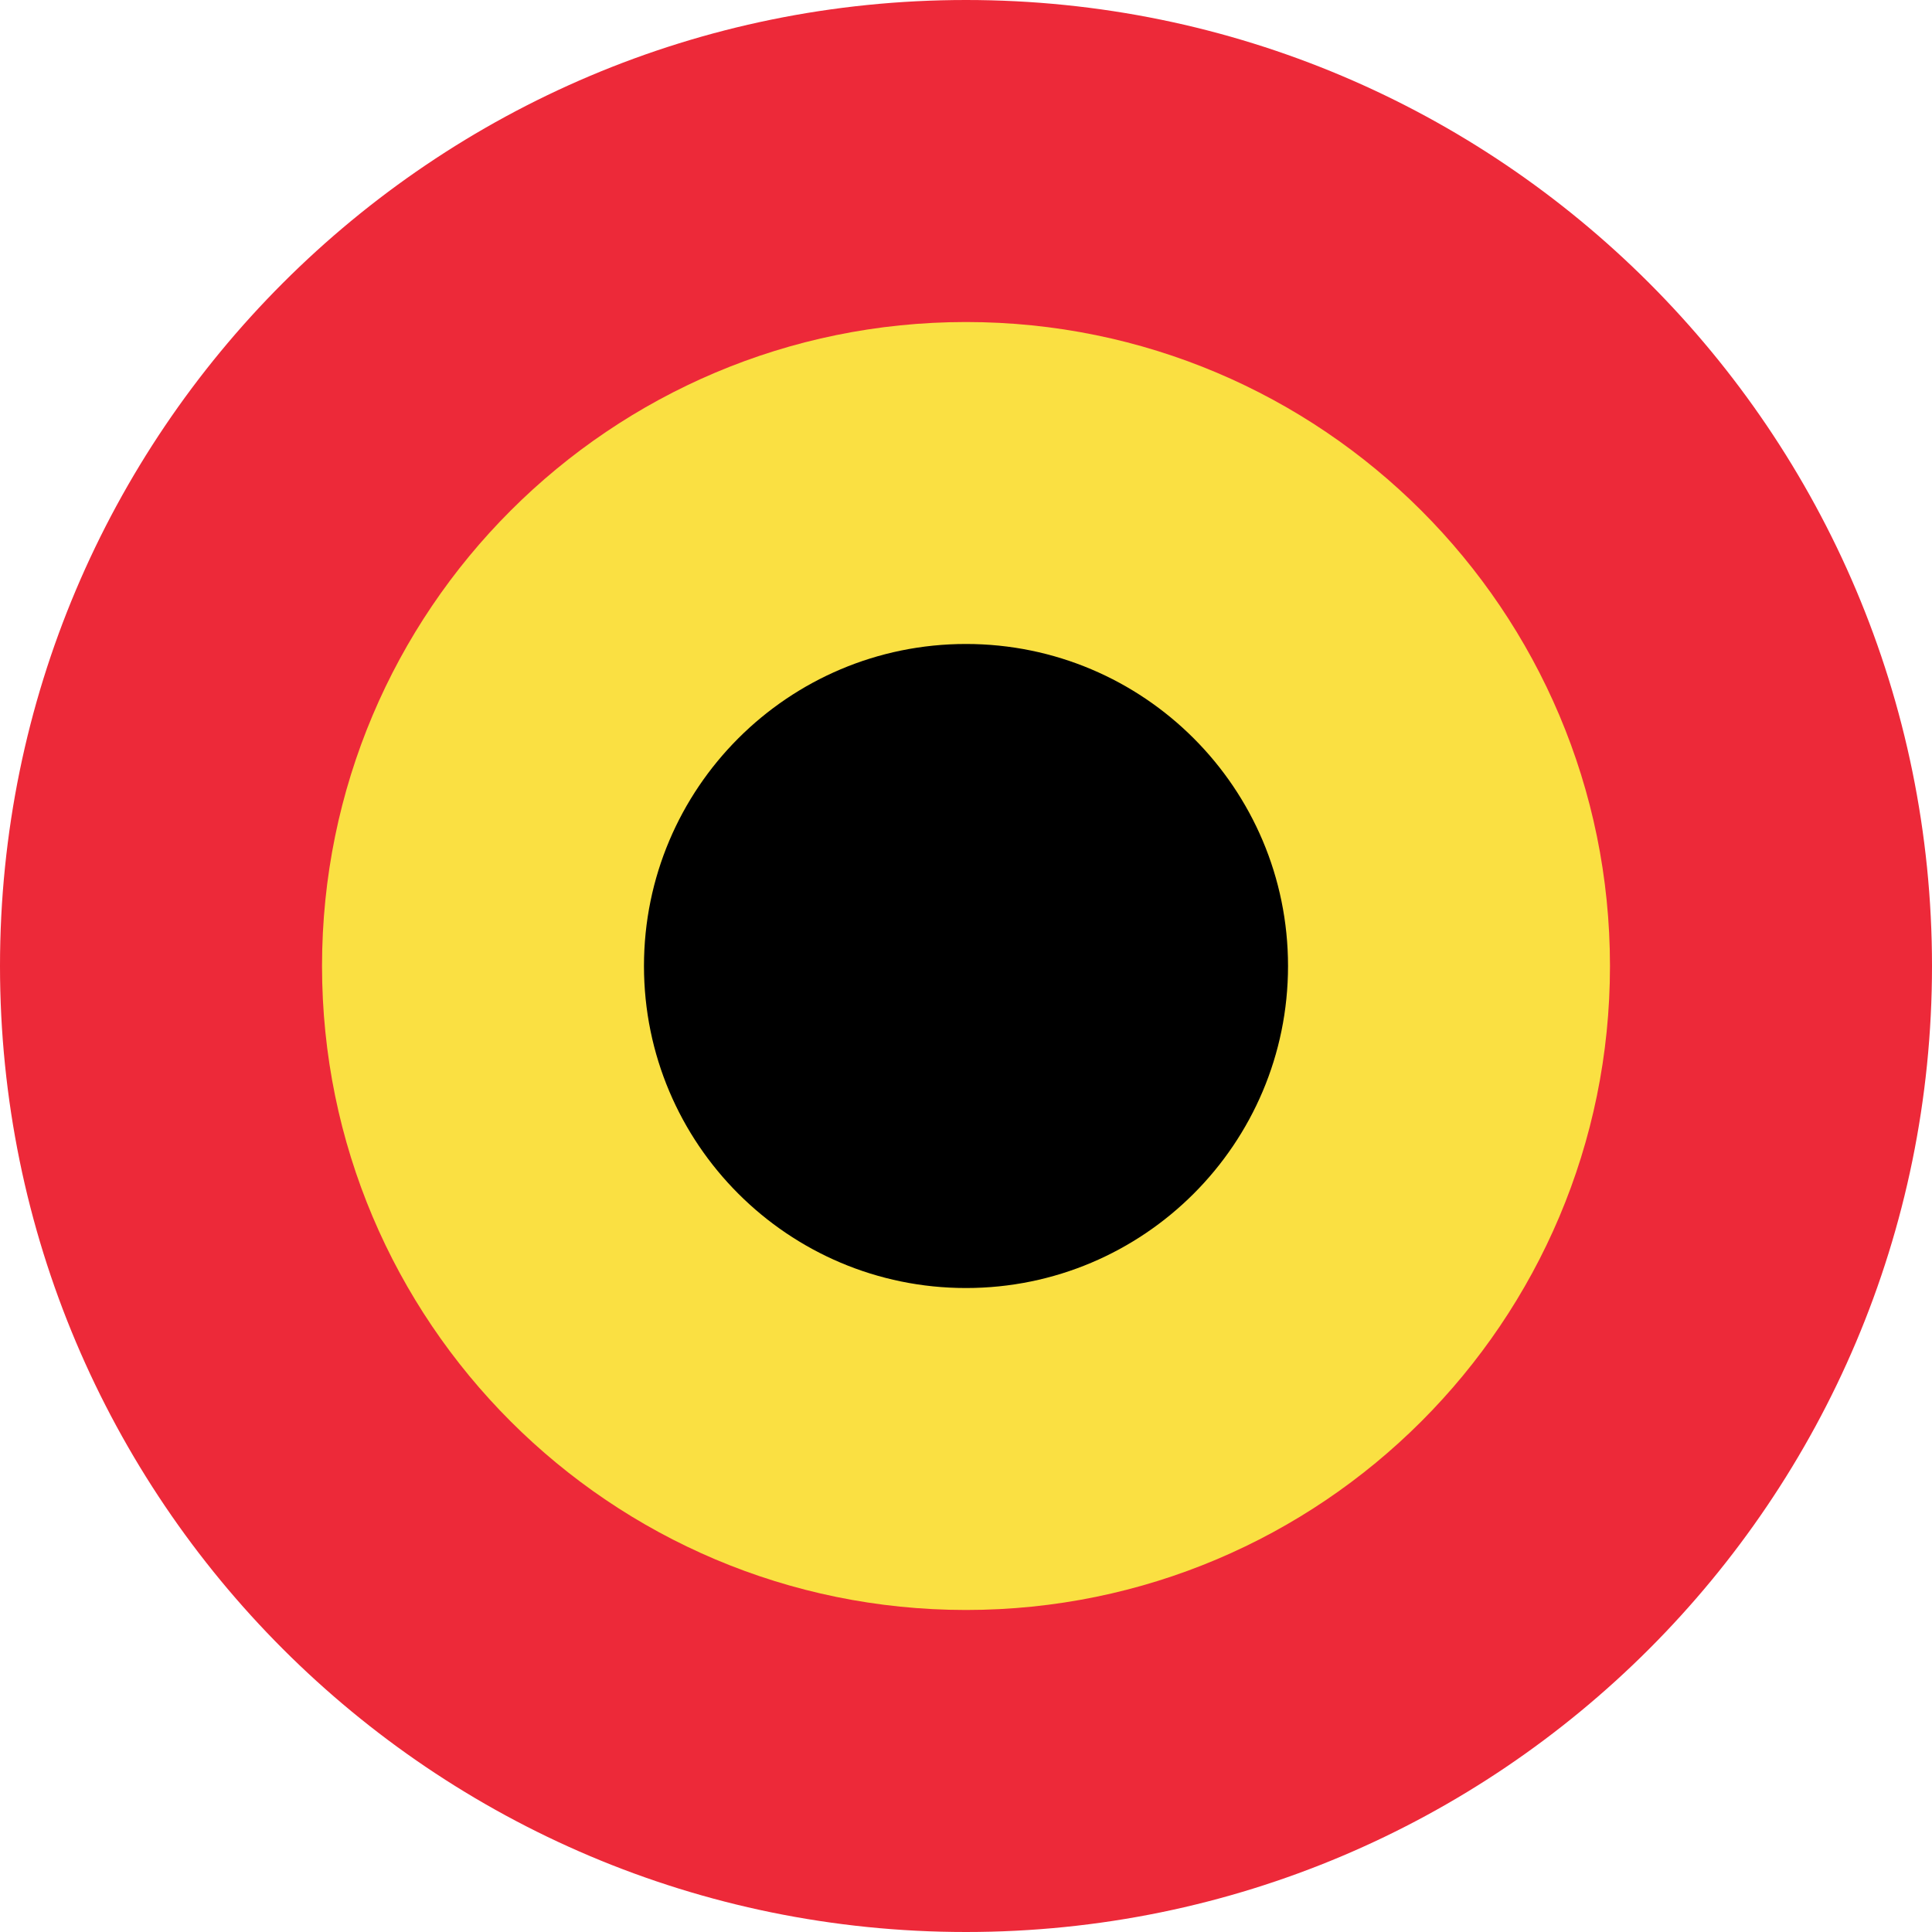 <svg xmlns="http://www.w3.org/2000/svg" viewBox="0 0 100 100"><path fill="#ED2939" d="M100 50c0 27.613-22.387 50-50 50S0 77.613 0 50 22.387 0 50 0s50 22.387 50 50m0 0"/><path fill="#FAE042" d="M83.332 50c0 18.41-14.922 33.332-33.332 33.332S16.668 68.41 16.668 50 31.59 16.668 50 16.668 83.332 31.59 83.332 50m0 0"/><path d="M66.668 50c0 9.203-7.465 16.668-16.668 16.668S33.332 59.203 33.332 50 40.797 33.332 50 33.332 66.668 40.797 66.668 50m0 0"/></svg>